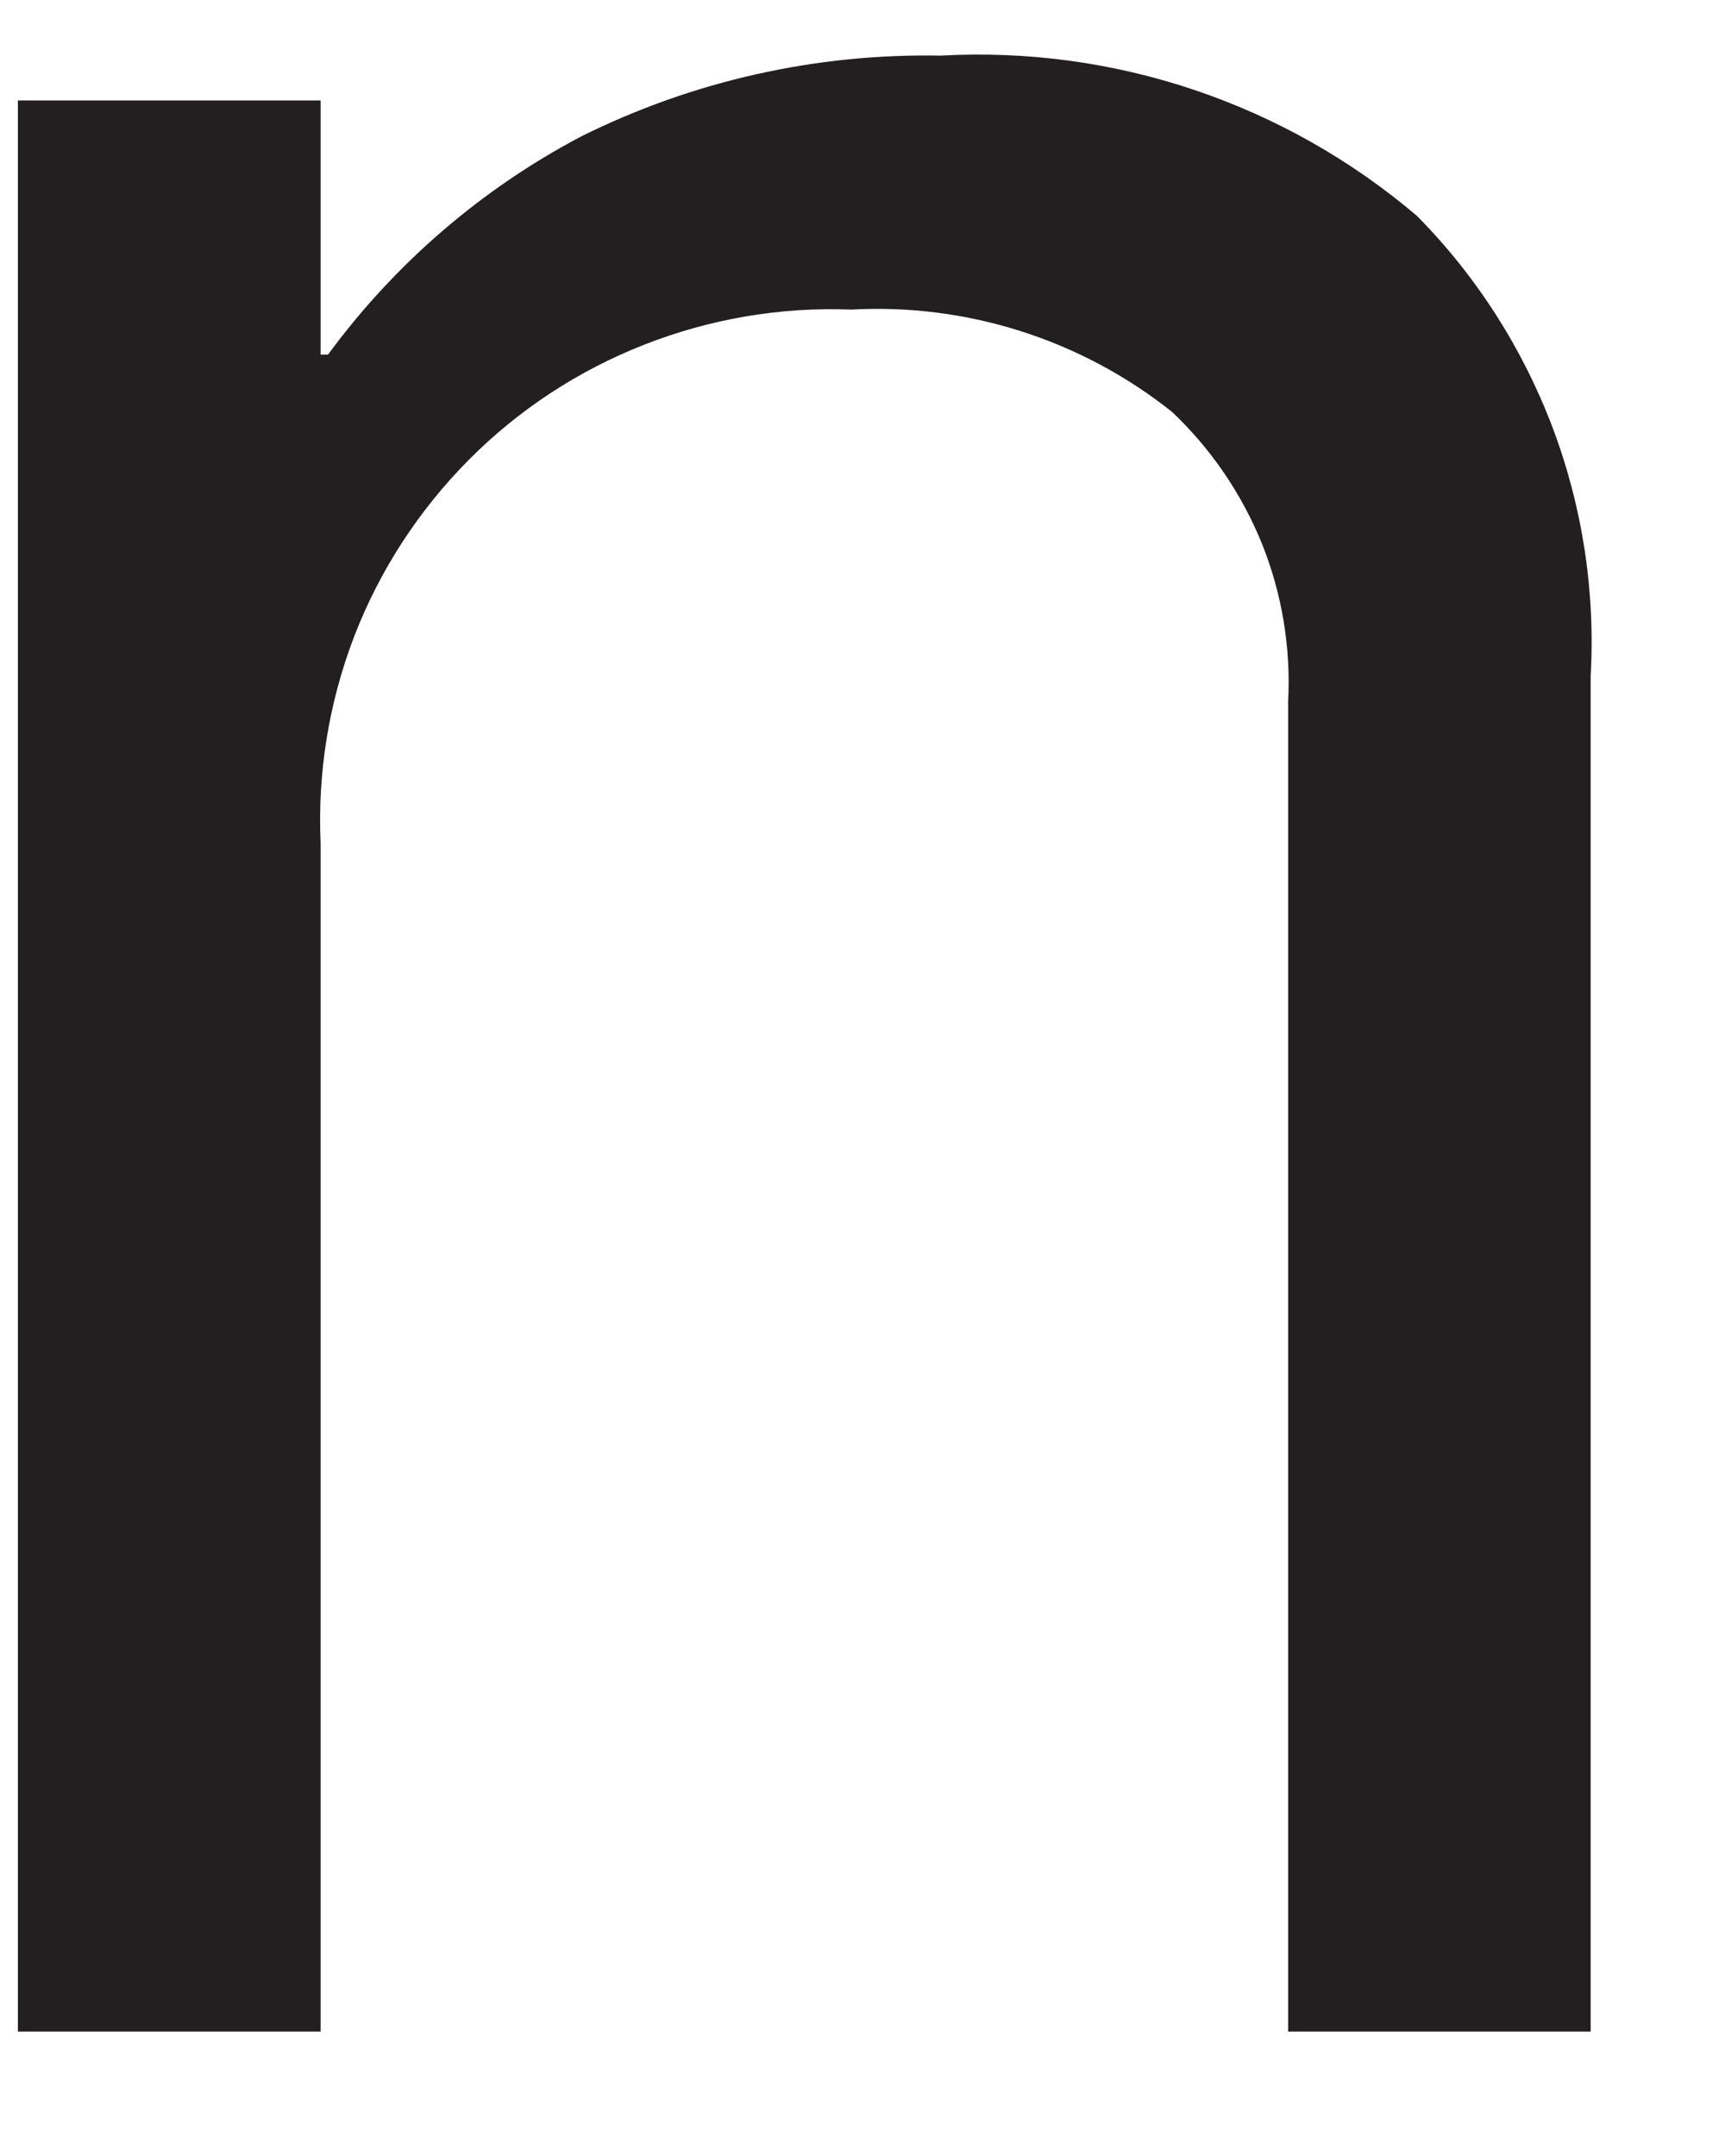 <svg width="8" height="10" viewBox="0 0 8 10" fill="none" xmlns="http://www.w3.org/2000/svg">
<path id="Vector" d="M1.487 1.645H1.521C1.831 1.223 2.232 0.877 2.695 0.633C3.213 0.375 3.785 0.247 4.362 0.258C5.167 0.213 5.957 0.479 6.571 1.001C6.847 1.28 7.061 1.615 7.2 1.982C7.339 2.35 7.399 2.743 7.377 3.135V9.423H5.974V3.255C5.987 3.005 5.946 2.755 5.853 2.523C5.759 2.291 5.617 2.082 5.435 1.91C5.014 1.575 4.484 1.406 3.947 1.436C3.619 1.423 3.292 1.479 2.987 1.599C2.681 1.719 2.404 1.901 2.173 2.134C1.942 2.367 1.761 2.645 1.643 2.951C1.525 3.258 1.472 3.585 1.487 3.913V9.423H0.083V0.466H1.487V1.645Z" fill="#231F20"/>
</svg>
